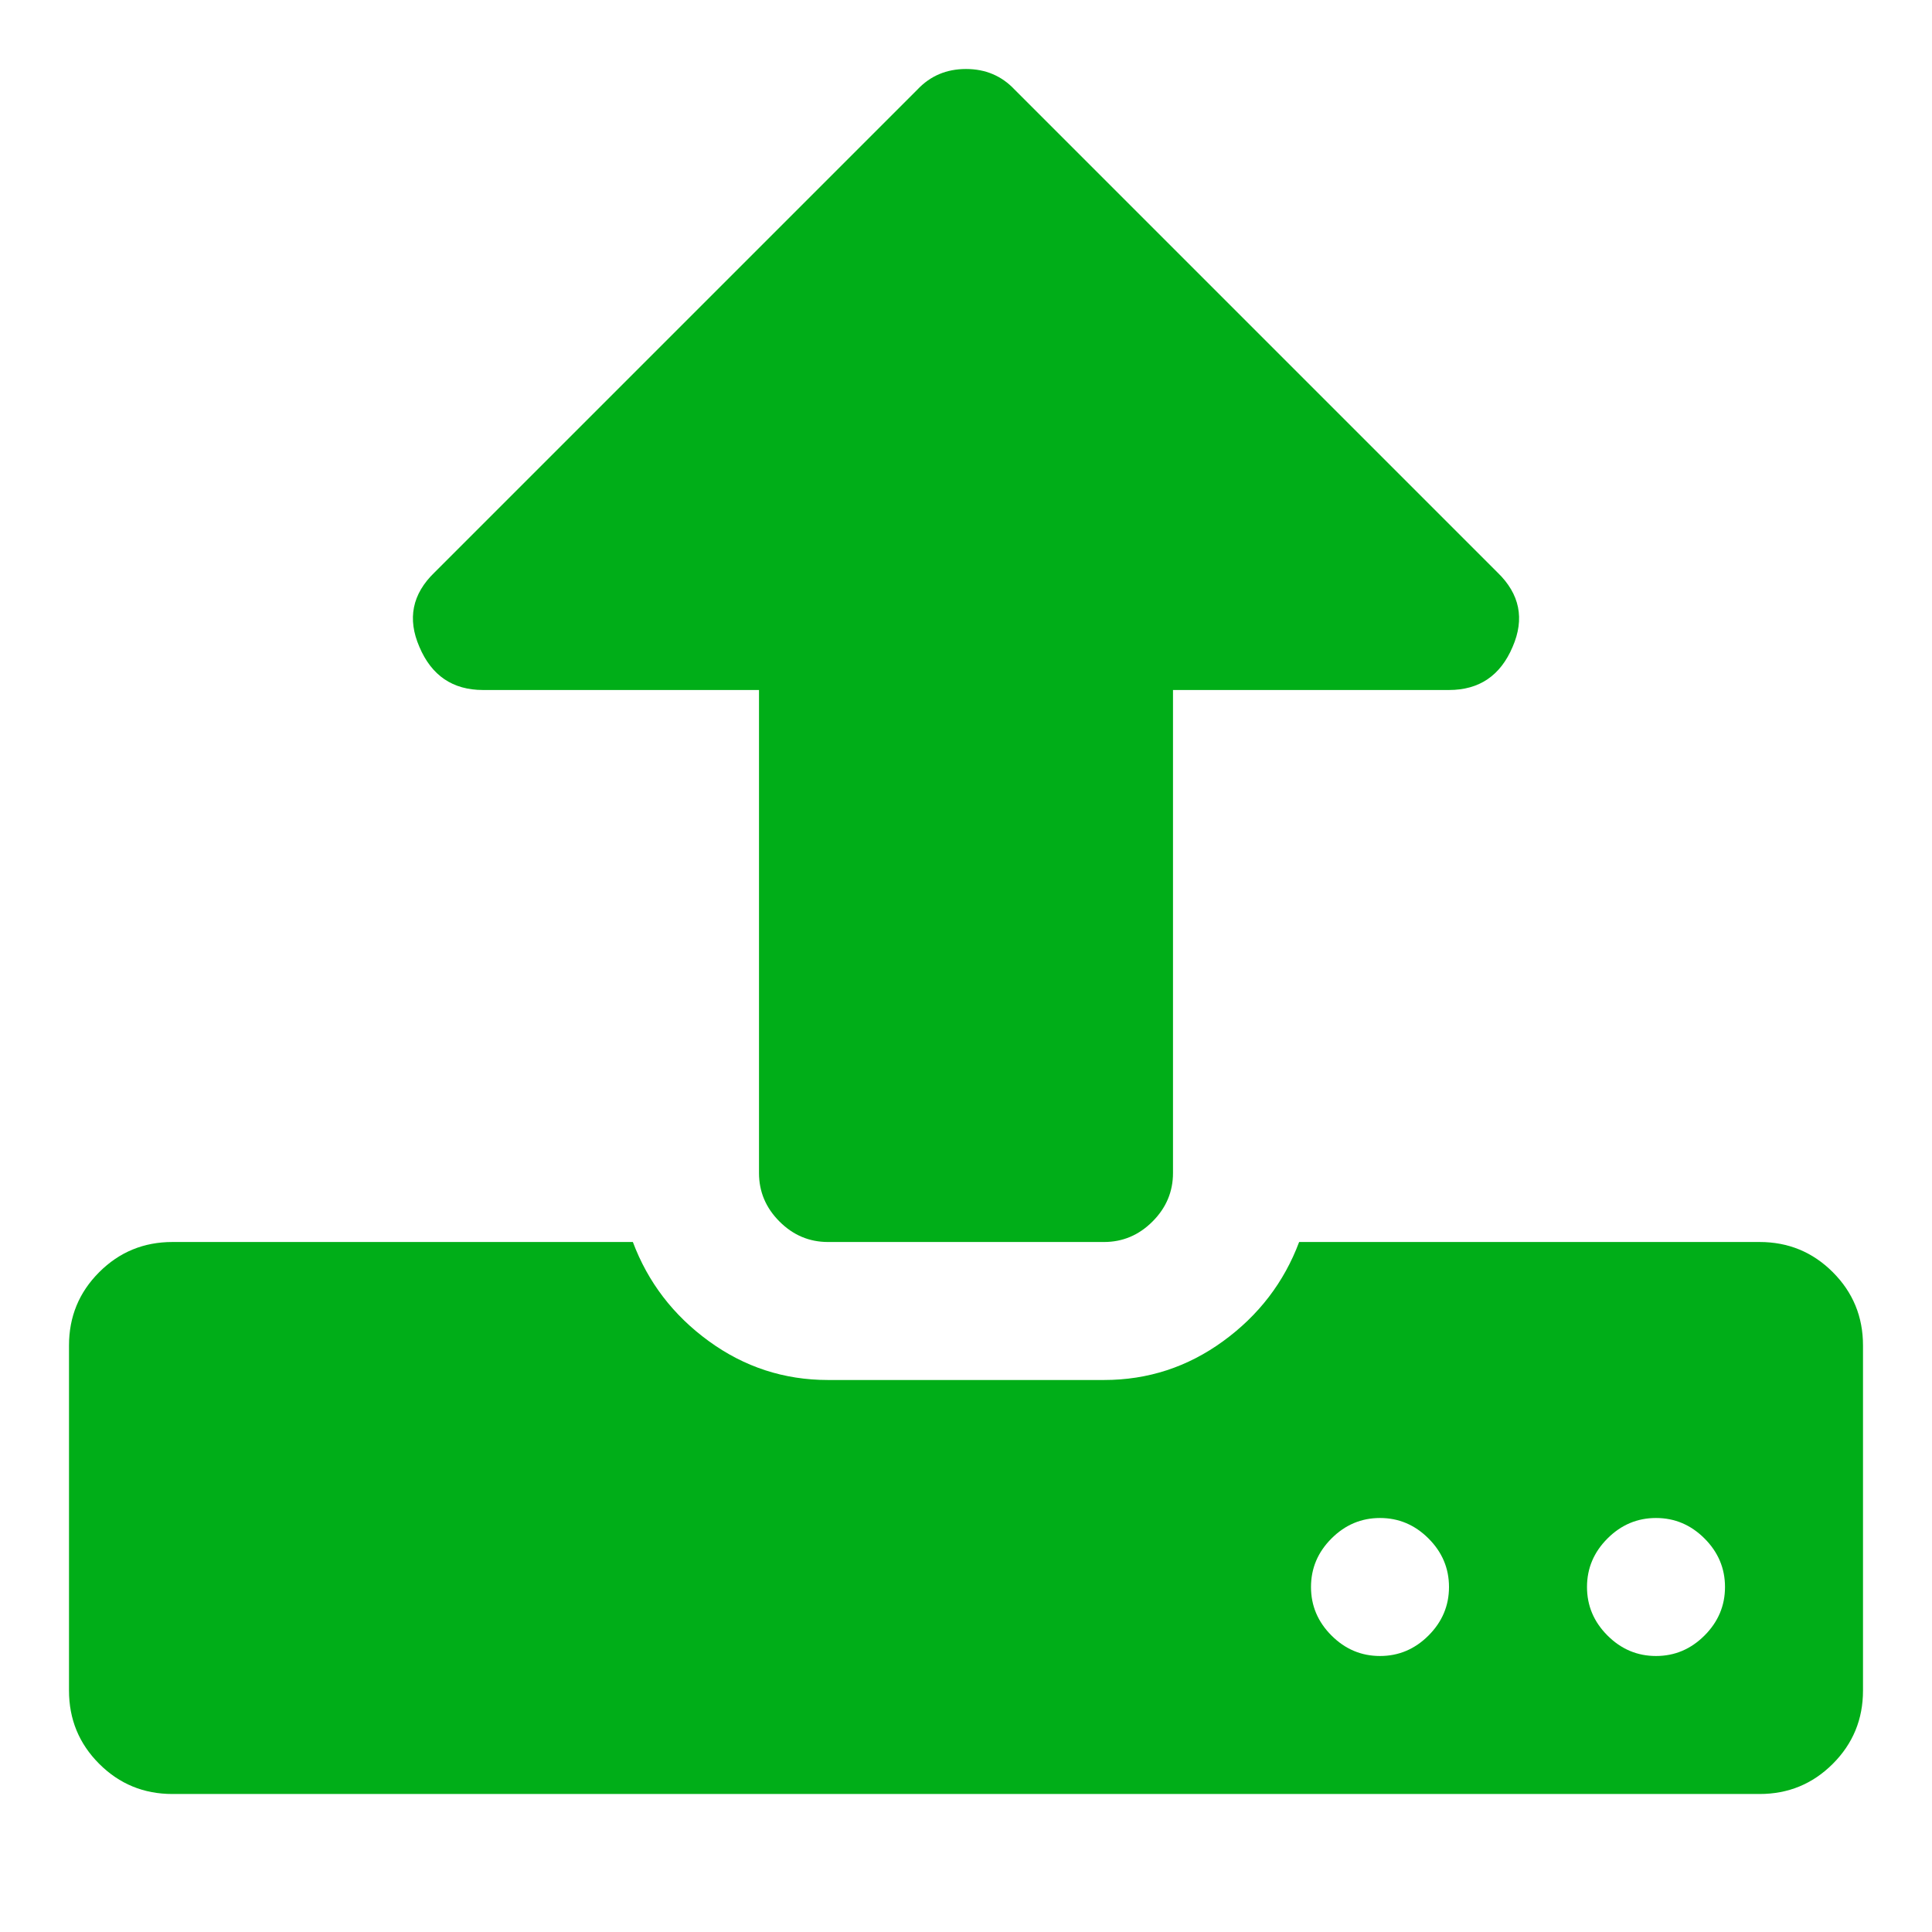 <?xml version="1.0" encoding="utf-8"?>
<!-- Generator: Adobe Illustrator 21.1.0, SVG Export Plug-In . SVG Version: 6.00 Build 0)  -->
<svg version="1.1" id="Layer_1" xmlns="http://www.w3.org/2000/svg" xmlns:xlink="http://www.w3.org/1999/xlink" x="0px" y="0px"
	 viewBox="0 0 1792 1792" style="enable-background:new 0 0 1792 1792;" xml:space="preserve">
<style type="text/css">
	.st0{fill:#00AE18;}
</style>
<path class="st0" d="M1344,1472c0-17.3-6.3-32.3-19-45s-27.7-19-45-19s-32.3,6.3-45,19s-19,27.7-19,45s6.3,32.3,19,45s27.7,19,45,19
	s32.3-6.3,45-19S1344,1489.3,1344,1472z M1600,1472c0-17.3-6.3-32.3-19-45s-27.7-19-45-19s-32.3,6.3-45,19s-19,27.7-19,45
	s6.3,32.3,19,45s27.7,19,45,19s32.3-6.3,45-19S1600,1489.3,1600,1472z M1728,1248v320c0,26.7-9.3,49.3-28,68s-41.3,28-68,28H160
	c-26.7,0-49.3-9.3-68-28s-28-41.3-28-68v-320c0-26.7,9.3-49.3,28-68s41.3-28,68-28h427c14,37.3,37.5,68,70.5,92s69.8,36,110.5,36
	h256c40.7,0,77.5-12,110.5-36s56.5-54.7,70.5-92h427c26.7,0,49.3,9.3,68,28S1728,1221.3,1728,1248z M1403,600
	c-11.3,26.7-31,40-59,40h-256v448c0,17.3-6.3,32.3-19,45s-27.7,19-45,19H768c-17.3,0-32.3-6.3-45-19s-19-27.7-19-45V640H448
	c-28,0-47.7-13.3-59-40c-11.3-26-6.7-49,14-69L851,83c12-12.7,27-19,45-19s33,6.3,45,19l448,448C1409.7,551,1414.3,574,1403,600z"/>
</svg>
